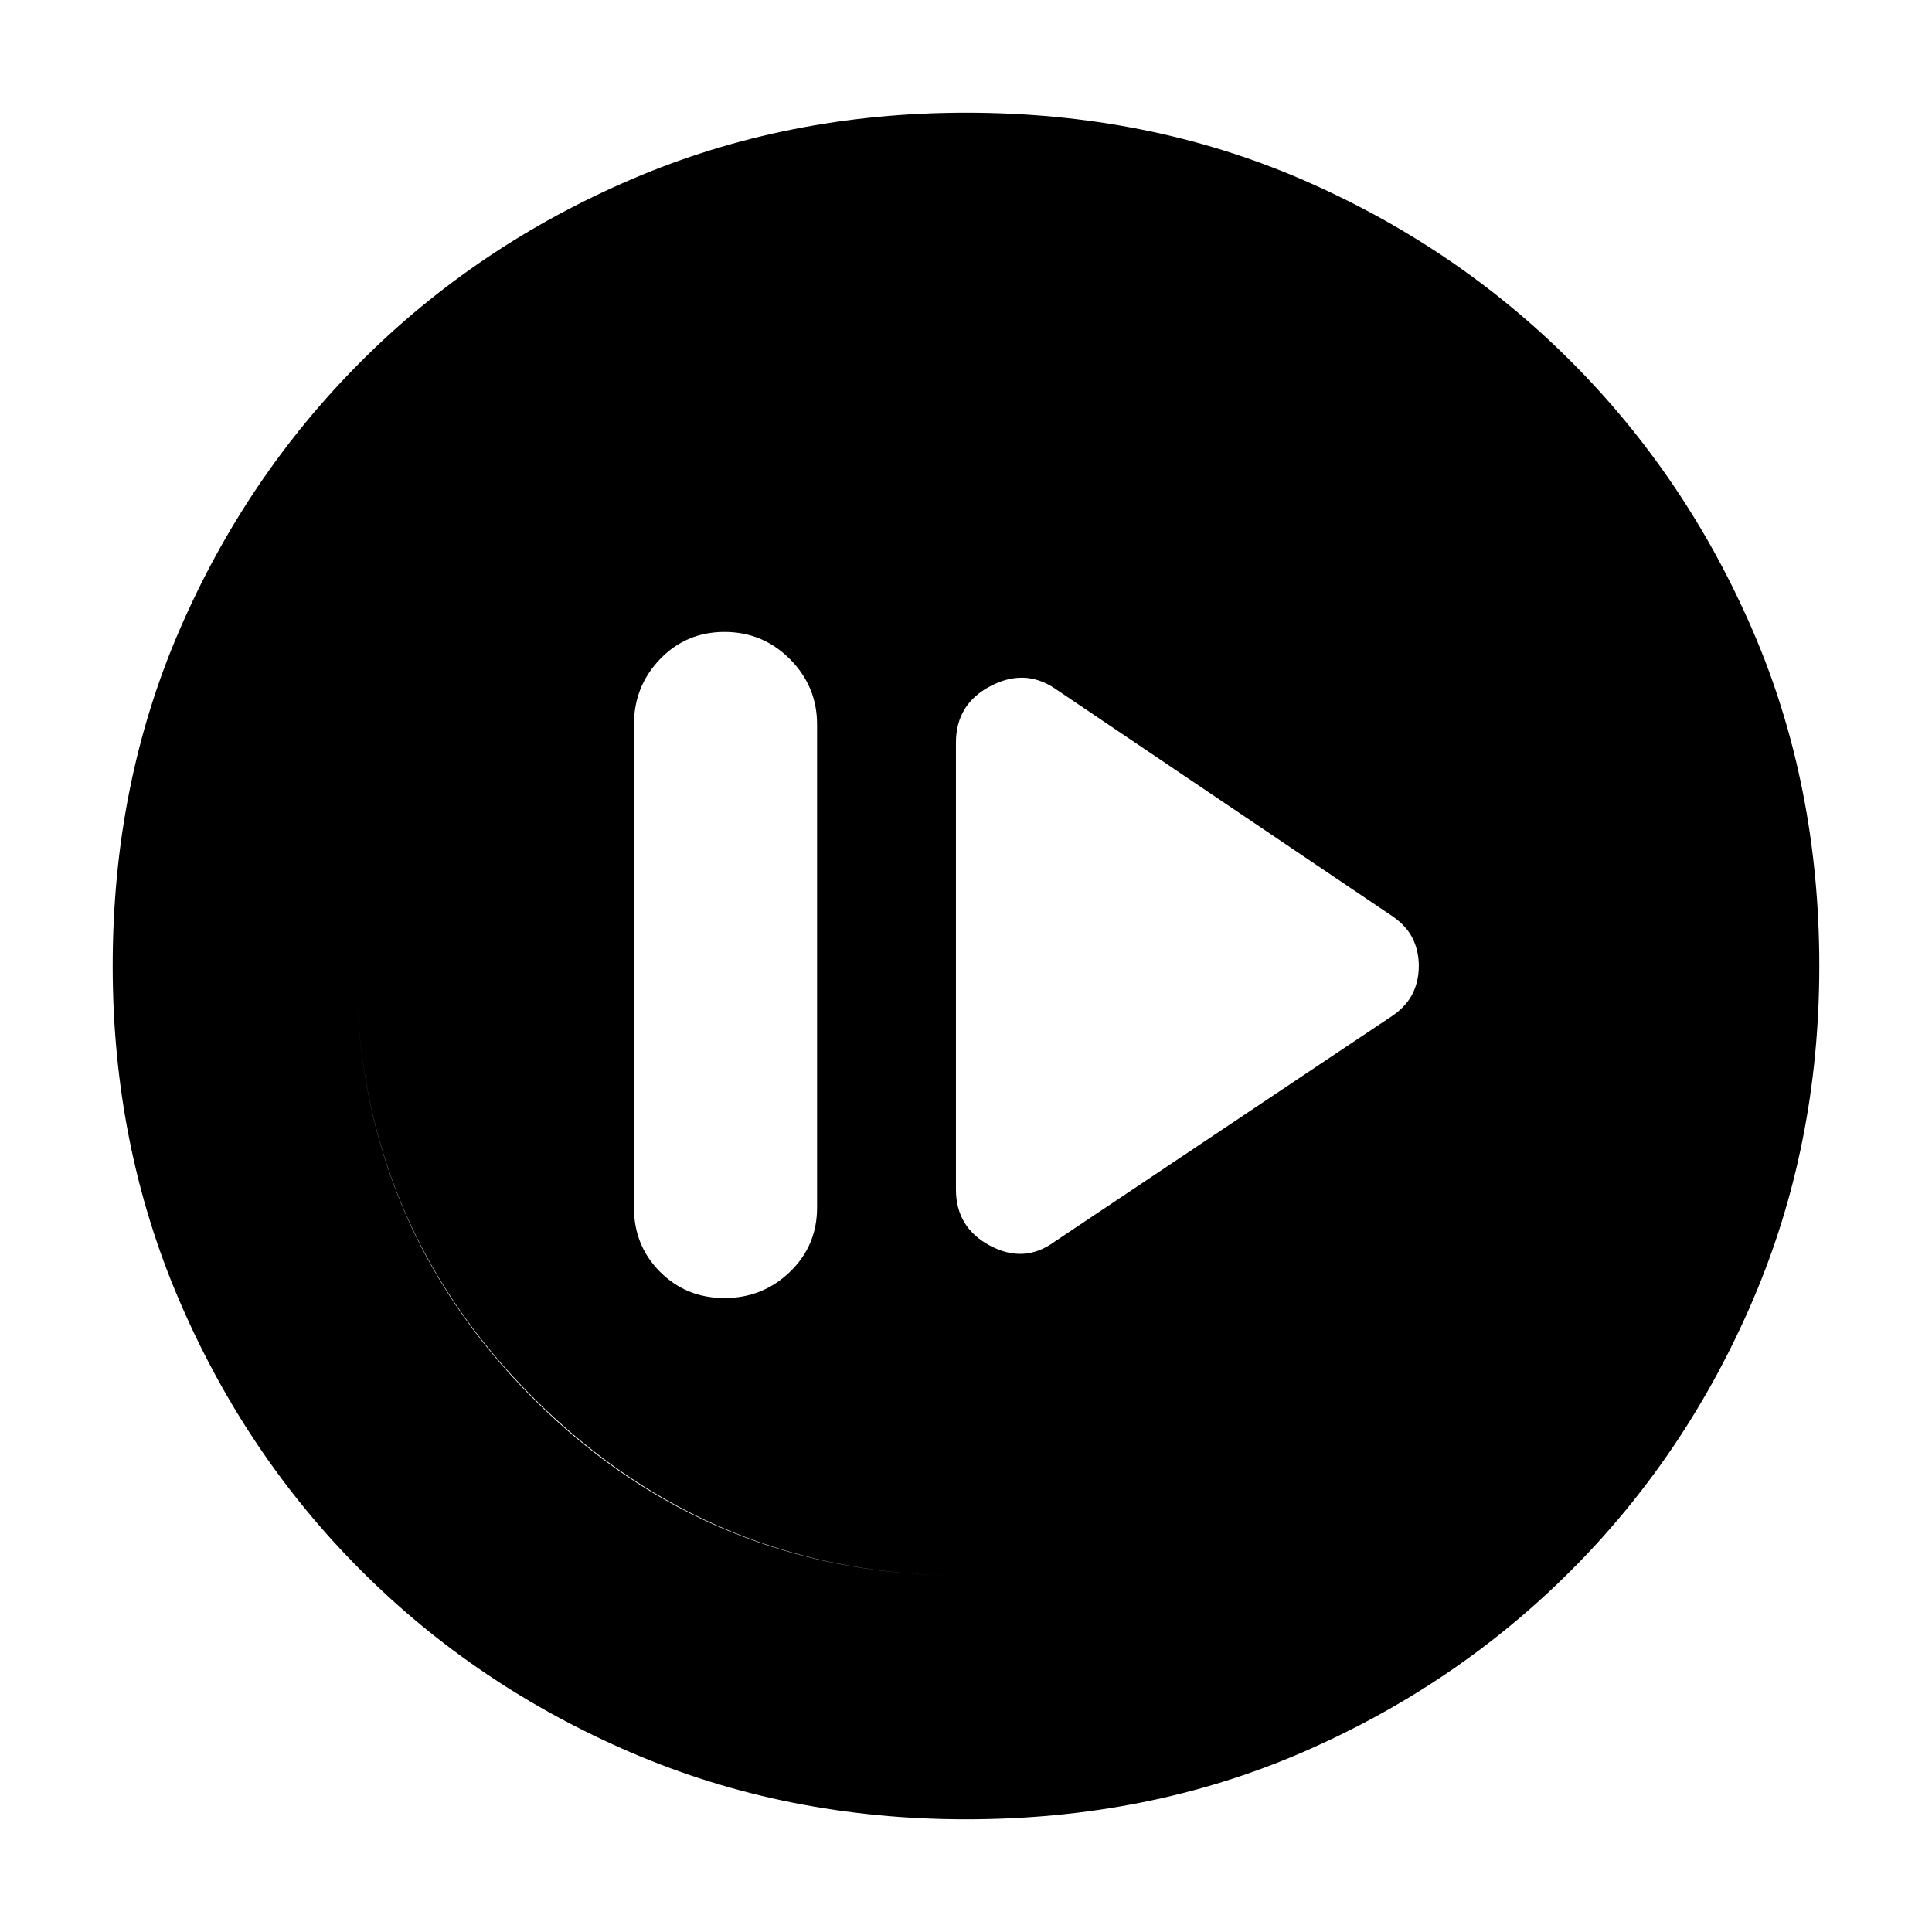 <svg xmlns="http://www.w3.org/2000/svg" height="24" width="24"><path d="M13.1 15.425 17.25 12.65Q17.45 12.525 17.538 12.362Q17.625 12.2 17.625 12Q17.625 11.8 17.538 11.637Q17.45 11.475 17.25 11.35L13.1 8.55Q12.725 8.3 12.3 8.525Q11.875 8.75 11.875 9.225V14.775Q11.875 15.25 12.3 15.475Q12.725 15.7 13.1 15.425ZM9 16.125Q9.475 16.125 9.812 15.8Q10.15 15.475 10.15 15V9Q10.15 8.525 9.812 8.187Q9.475 7.85 9 7.85Q8.525 7.85 8.2 8.187Q7.875 8.525 7.875 9V15Q7.875 15.475 8.2 15.8Q8.525 16.125 9 16.125ZM12 22.6Q9.775 22.6 7.85 21.775Q5.925 20.95 4.488 19.512Q3.05 18.075 2.225 16.15Q1.4 14.225 1.4 12Q1.4 9.75 2.225 7.838Q3.05 5.925 4.488 4.487Q5.925 3.05 7.85 2.225Q9.775 1.4 12 1.4Q14.25 1.4 16.163 2.225Q18.075 3.05 19.513 4.487Q20.95 5.925 21.775 7.838Q22.6 9.75 22.6 12Q22.6 14.225 21.775 16.15Q20.95 18.075 19.513 19.512Q18.075 20.95 16.163 21.775Q14.25 22.6 12 22.6ZM12 19.575Q15.175 19.575 17.375 17.375Q19.575 15.175 19.575 12Q19.575 8.8 17.375 6.612Q15.175 4.425 12 4.425Q8.85 4.425 6.637 6.612Q4.425 8.8 4.425 12Q4.425 15.175 6.625 17.375Q8.825 19.575 12 19.575ZM12 19.575Q8.85 19.575 6.637 17.375Q4.425 15.175 4.425 12Q4.425 8.8 6.625 6.612Q8.825 4.425 12 4.425Q15.175 4.425 17.375 6.612Q19.575 8.8 19.575 12Q19.575 15.175 17.375 17.375Q15.175 19.575 12 19.575Z"/></svg>